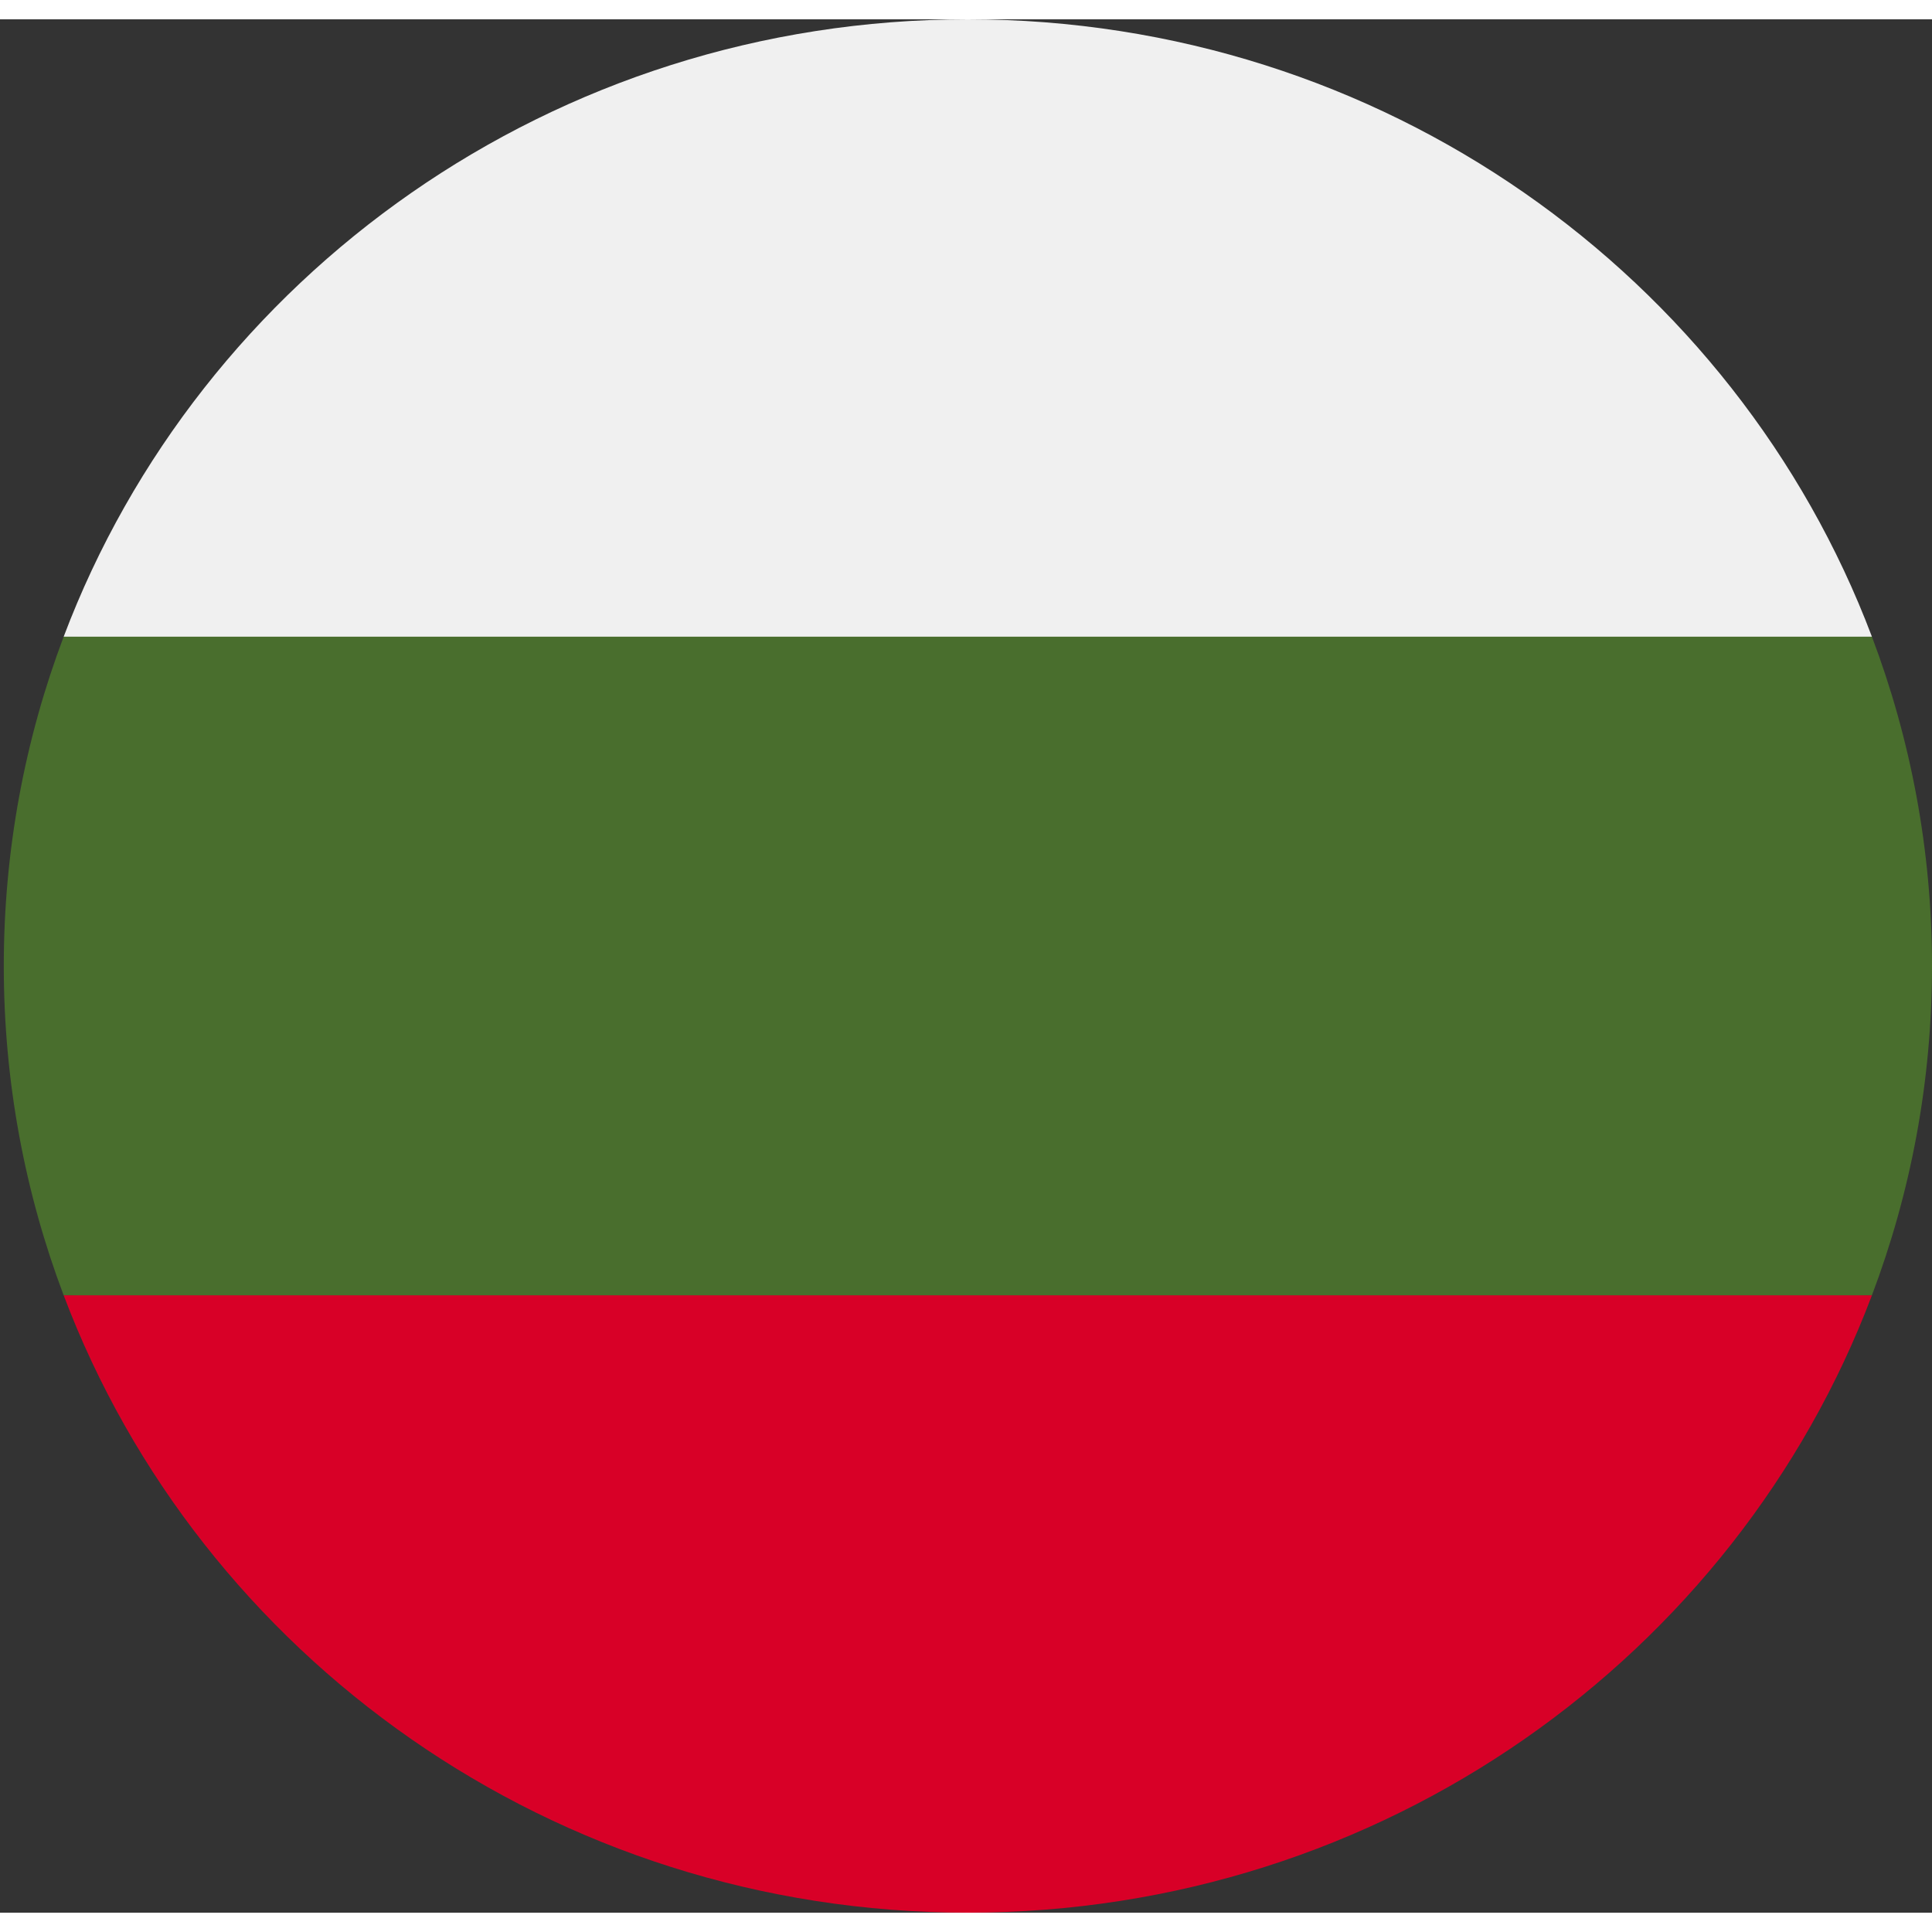 <?xml version="1.0" encoding="UTF-8"?>
<svg xmlns="http://www.w3.org/2000/svg" xmlns:xlink="http://www.w3.org/1999/xlink" width="50px" height="50px" viewBox="0 0 50 49" version="1.1">
<rect x="0" y="0" width="50" height="49" fill="#333333" stroke="none"/>
<defs>
<clipPath id="clip1">
  <path d="M 0.098 14 L 50 14 L 50 35 L 0.098 35 Z M 0.098 14 "/>
</clipPath>
</defs>
<g id="surface1">
<g clip-path="url(#clip1)" clip-rule="nonzero">
<path style=" stroke:none;fill-rule:nonzero;fill:rgb(28.627%,43.137%,17.647%);fill-opacity:1;" d="M 50 24.5 C 50 21.504 49.449 18.633 48.445 15.977 L 25.047 14.914 L 1.648 15.977 C 0.645 18.633 0.098 21.504 0.098 24.5 C 0.098 27.496 0.645 30.367 1.648 33.023 L 25.047 34.086 L 48.445 33.023 C 49.449 30.367 50 27.496 50 24.5 Z M 50 24.5 "/>
</g>
<path style=" stroke:none;fill-rule:nonzero;fill:rgb(84.706%,0%,15.294%);fill-opacity:1;" d="M 25.047 49 C 35.777 49 44.922 42.352 48.445 33.023 L 1.648 33.023 C 5.172 42.352 14.32 49 25.047 49 Z M 25.047 49 "/>
<path style=" stroke:none;fill-rule:nonzero;fill:rgb(94.118%,94.118%,94.118%);fill-opacity:1;" d="M 1.648 15.977 L 48.445 15.977 C 44.922 6.648 35.777 0 25.047 0 C 14.32 0 5.172 6.648 1.648 15.977 Z M 1.648 15.977 "/>
</g>
</svg>
